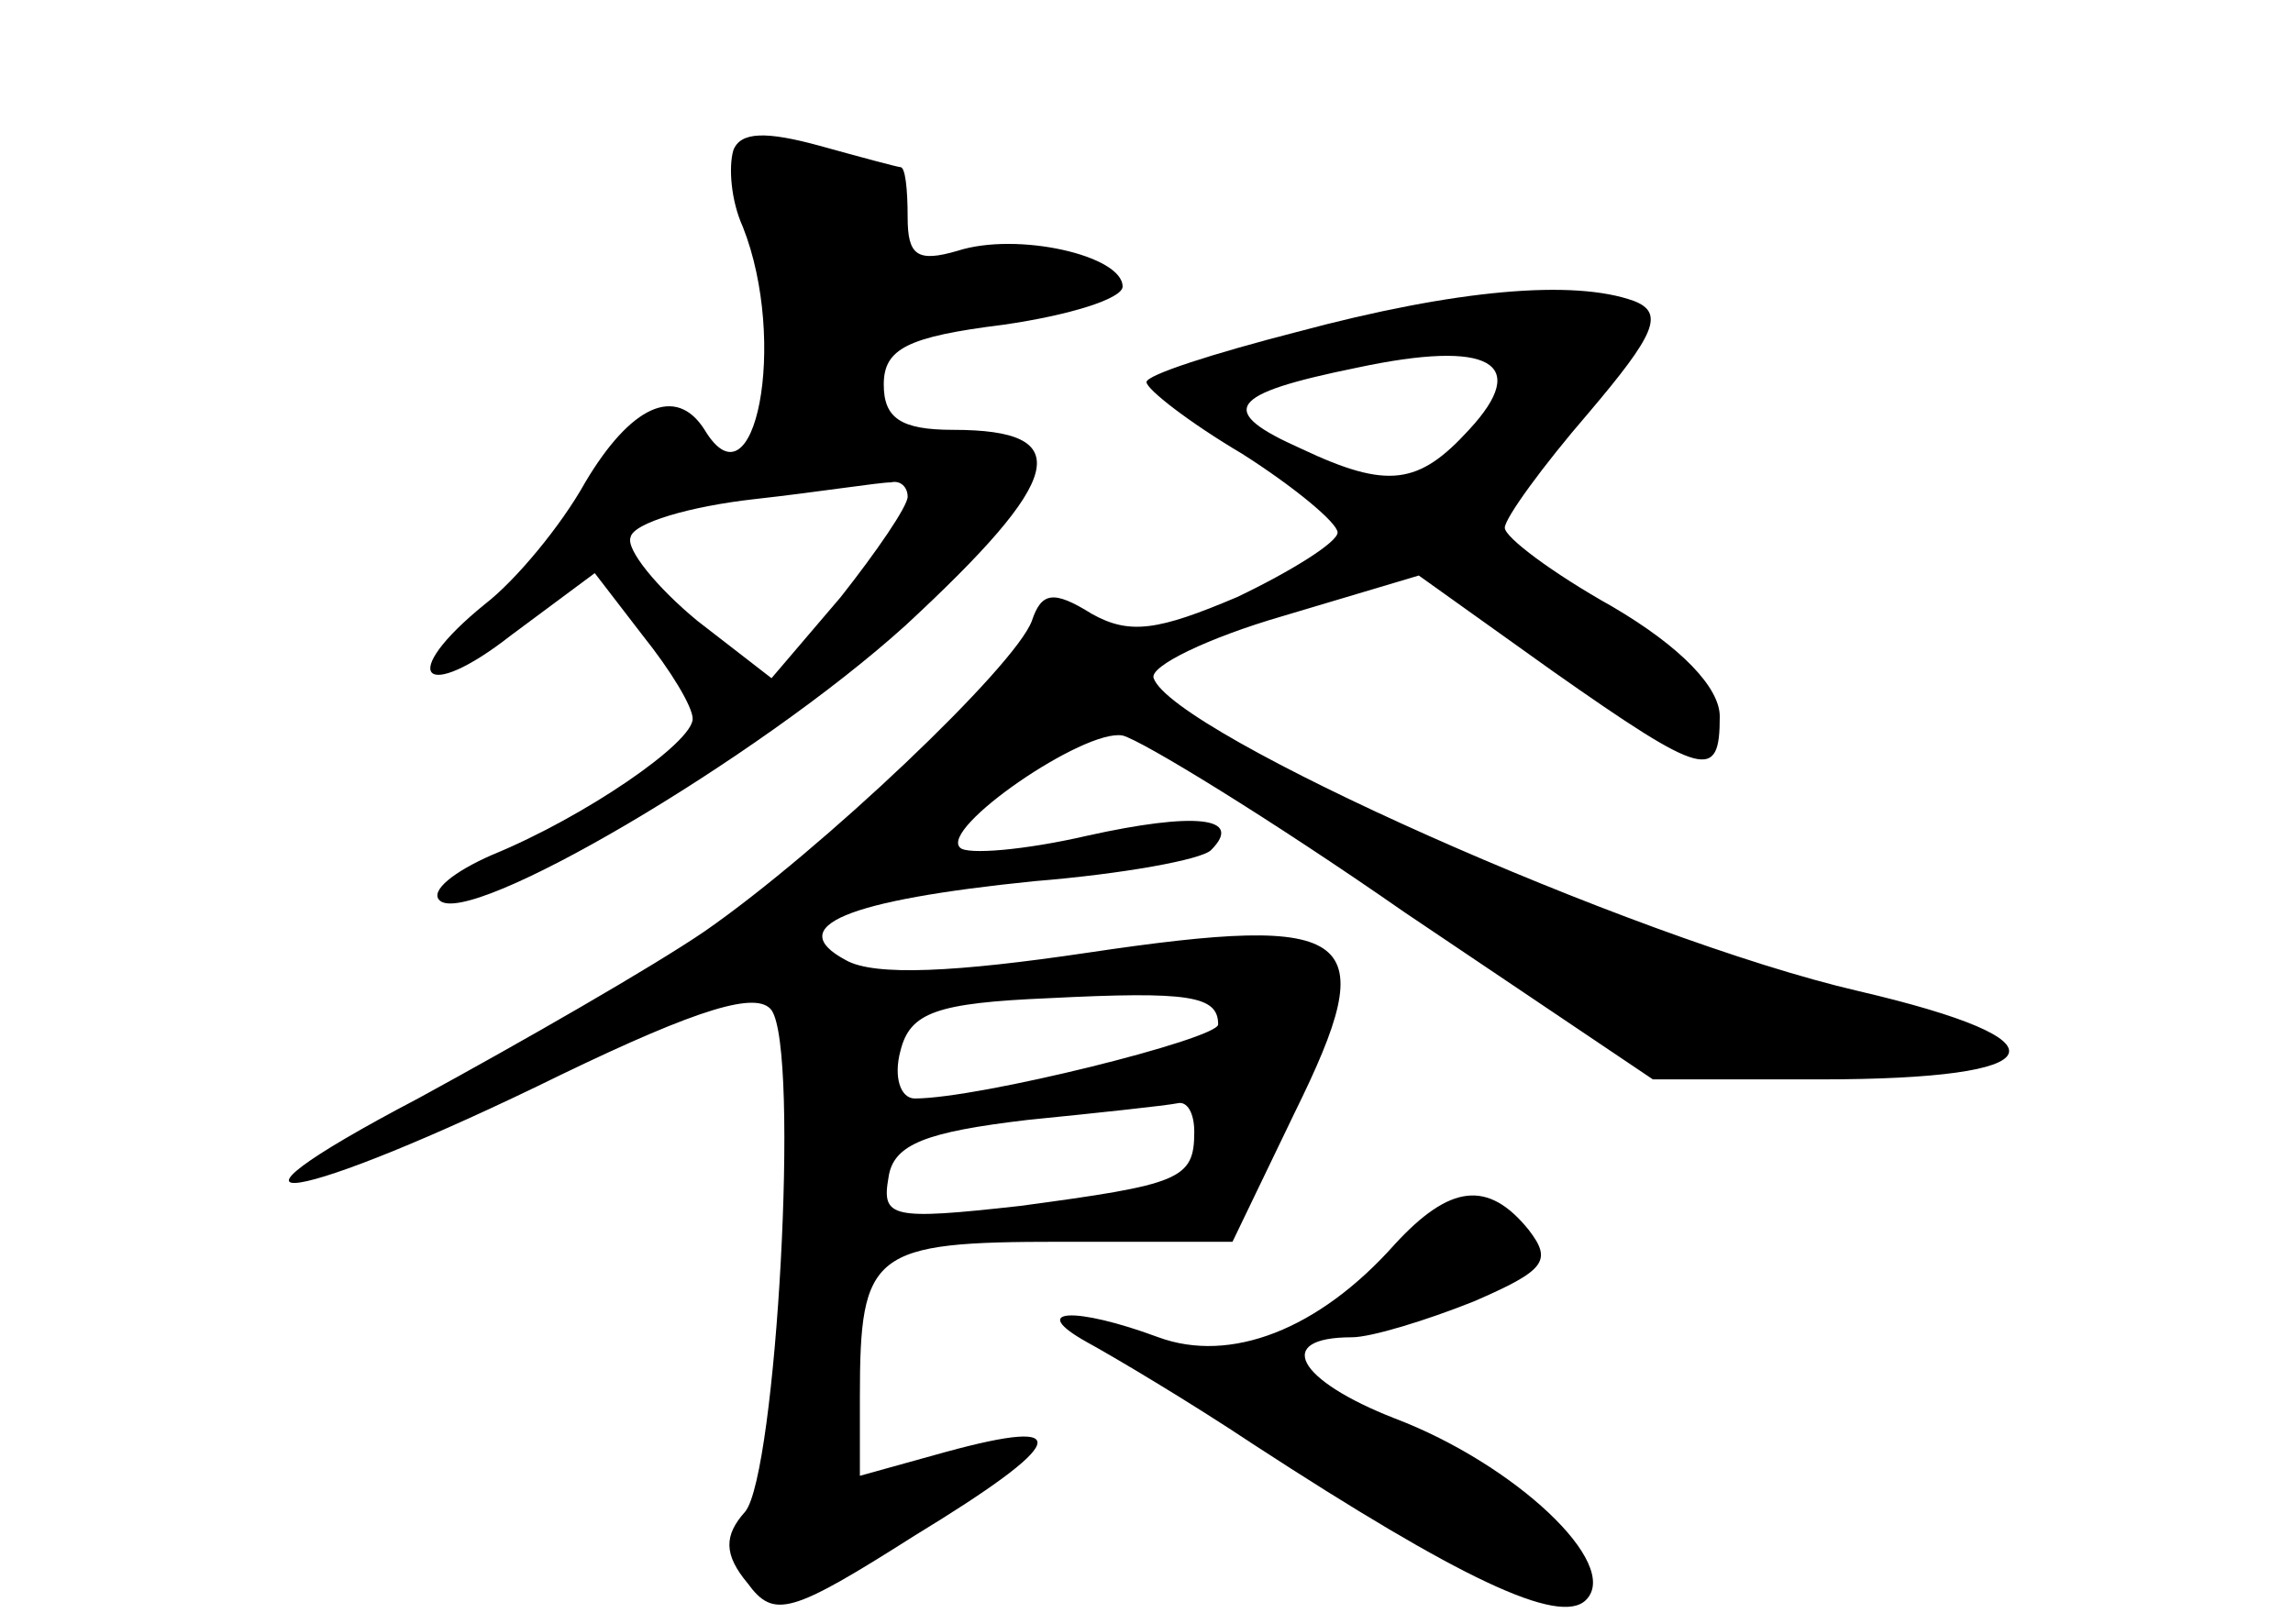 <?xml version="1.0" standalone="no"?>
<!DOCTYPE svg PUBLIC "-//W3C//DTD SVG 20010904//EN"
 "http://www.w3.org/TR/2001/REC-SVG-20010904/DTD/svg10.dtd">
<svg version="1.0" xmlns="http://www.w3.org/2000/svg"
 width="96pt" height="68pt" viewBox="0 0 96 68"
 preserveAspectRatio="xMidYMid meet">
<g transform="translate(0,68) scale(0.1,-0.1)"
fill="#000000" stroke="none">
<path d="M307 617 c-2 -7 -1 -21 4 -32 19 -48 5 -120 -16 -85 -12 19 -31 10
-50 -22 -10 -18 -29 -41 -42 -51 -37 -30 -26 -42 11 -13 l35 26 20 -26 c12
-15 21 -30 21 -35 0 -10 -45 -41 -84 -57 -16 -7 -26 -15 -22 -19 12 -12 133
59 195 115 67 62 72 82 20 82 -22 0 -29 5 -29 19 0 15 10 20 50 25 28 4 50 11
50 16 0 13 -44 23 -69 15 -17 -5 -21 -2 -21 14 0 12 -1 21 -3 21 -1 0 -16 4
-34 9 -22 6 -33 6 -36 -2z m73 -145 c0 -4 -13 -23 -28 -42 l-29 -34 -31 24
c-17 14 -30 30 -28 35 1 6 25 13 52 16 27 3 52 7 57 7 4 1 7 -2 7 -6z"/>
<path d="M543 541 c-35 -9 -63 -18 -63 -21 0 -3 18 -17 40 -30 22 -14 40 -29
40 -33 0 -4 -19 -16 -42 -27 -33 -14 -45 -16 -61 -7 -16 10 -21 9 -25 -3 -7
-19 -88 -96 -137 -130 -22 -15 -76 -46 -120 -70 -99 -52 -52 -45 60 10 58 28
82 35 88 27 12 -17 2 -194 -11 -210 -9 -10 -9 -18 1 -30 11 -15 18 -13 70 20
64 39 68 50 13 35 l-36 -10 0 33 c0 61 5 65 84 65 l72 0 26 54 c37 75 27 84
-87 67 -54 -8 -89 -10 -101 -3 -26 14 0 25 79 33 37 3 70 9 74 13 14 14 -7 16
-52 6 -26 -6 -50 -8 -53 -5 -9 8 52 50 68 47 8 -2 62 -35 118 -74 l104 -70 70
0 c99 0 106 16 16 37 -95 22 -287 108 -295 131 -2 5 23 17 54 26 l57 17 56
-40 c64 -45 70 -46 70 -19 0 12 -16 29 -45 46 -25 14 -45 29 -45 33 0 4 16 26
35 48 28 33 32 42 19 47 -25 9 -74 5 -141 -13z m72 -41 c-21 -23 -34 -25 -70
-8 -36 16 -31 23 23 34 56 12 73 2 47 -26z m-105 -249 c0 -6 -100 -31 -127
-31 -6 0 -9 9 -6 20 4 16 15 20 62 22 59 3 71 1 71 -11z m-10 -45 c0 -20 -6
-22 -73 -31 -54 -6 -58 -5 -55 12 2 14 16 19 58 24 30 3 58 6 63 7 4 1 7 -4 7
-12z"/>
<path d="M584 159 c-32 -36 -69 -50 -99 -39 -35 13 -55 12 -30 -2 11 -6 43
-25 70 -43 86 -56 128 -76 139 -65 15 15 -30 57 -80 76 -41 16 -51 34 -18 34
8 0 31 7 51 15 30 13 33 17 23 30 -17 21 -33 19 -56 -6z"/>
</g>
</svg>
